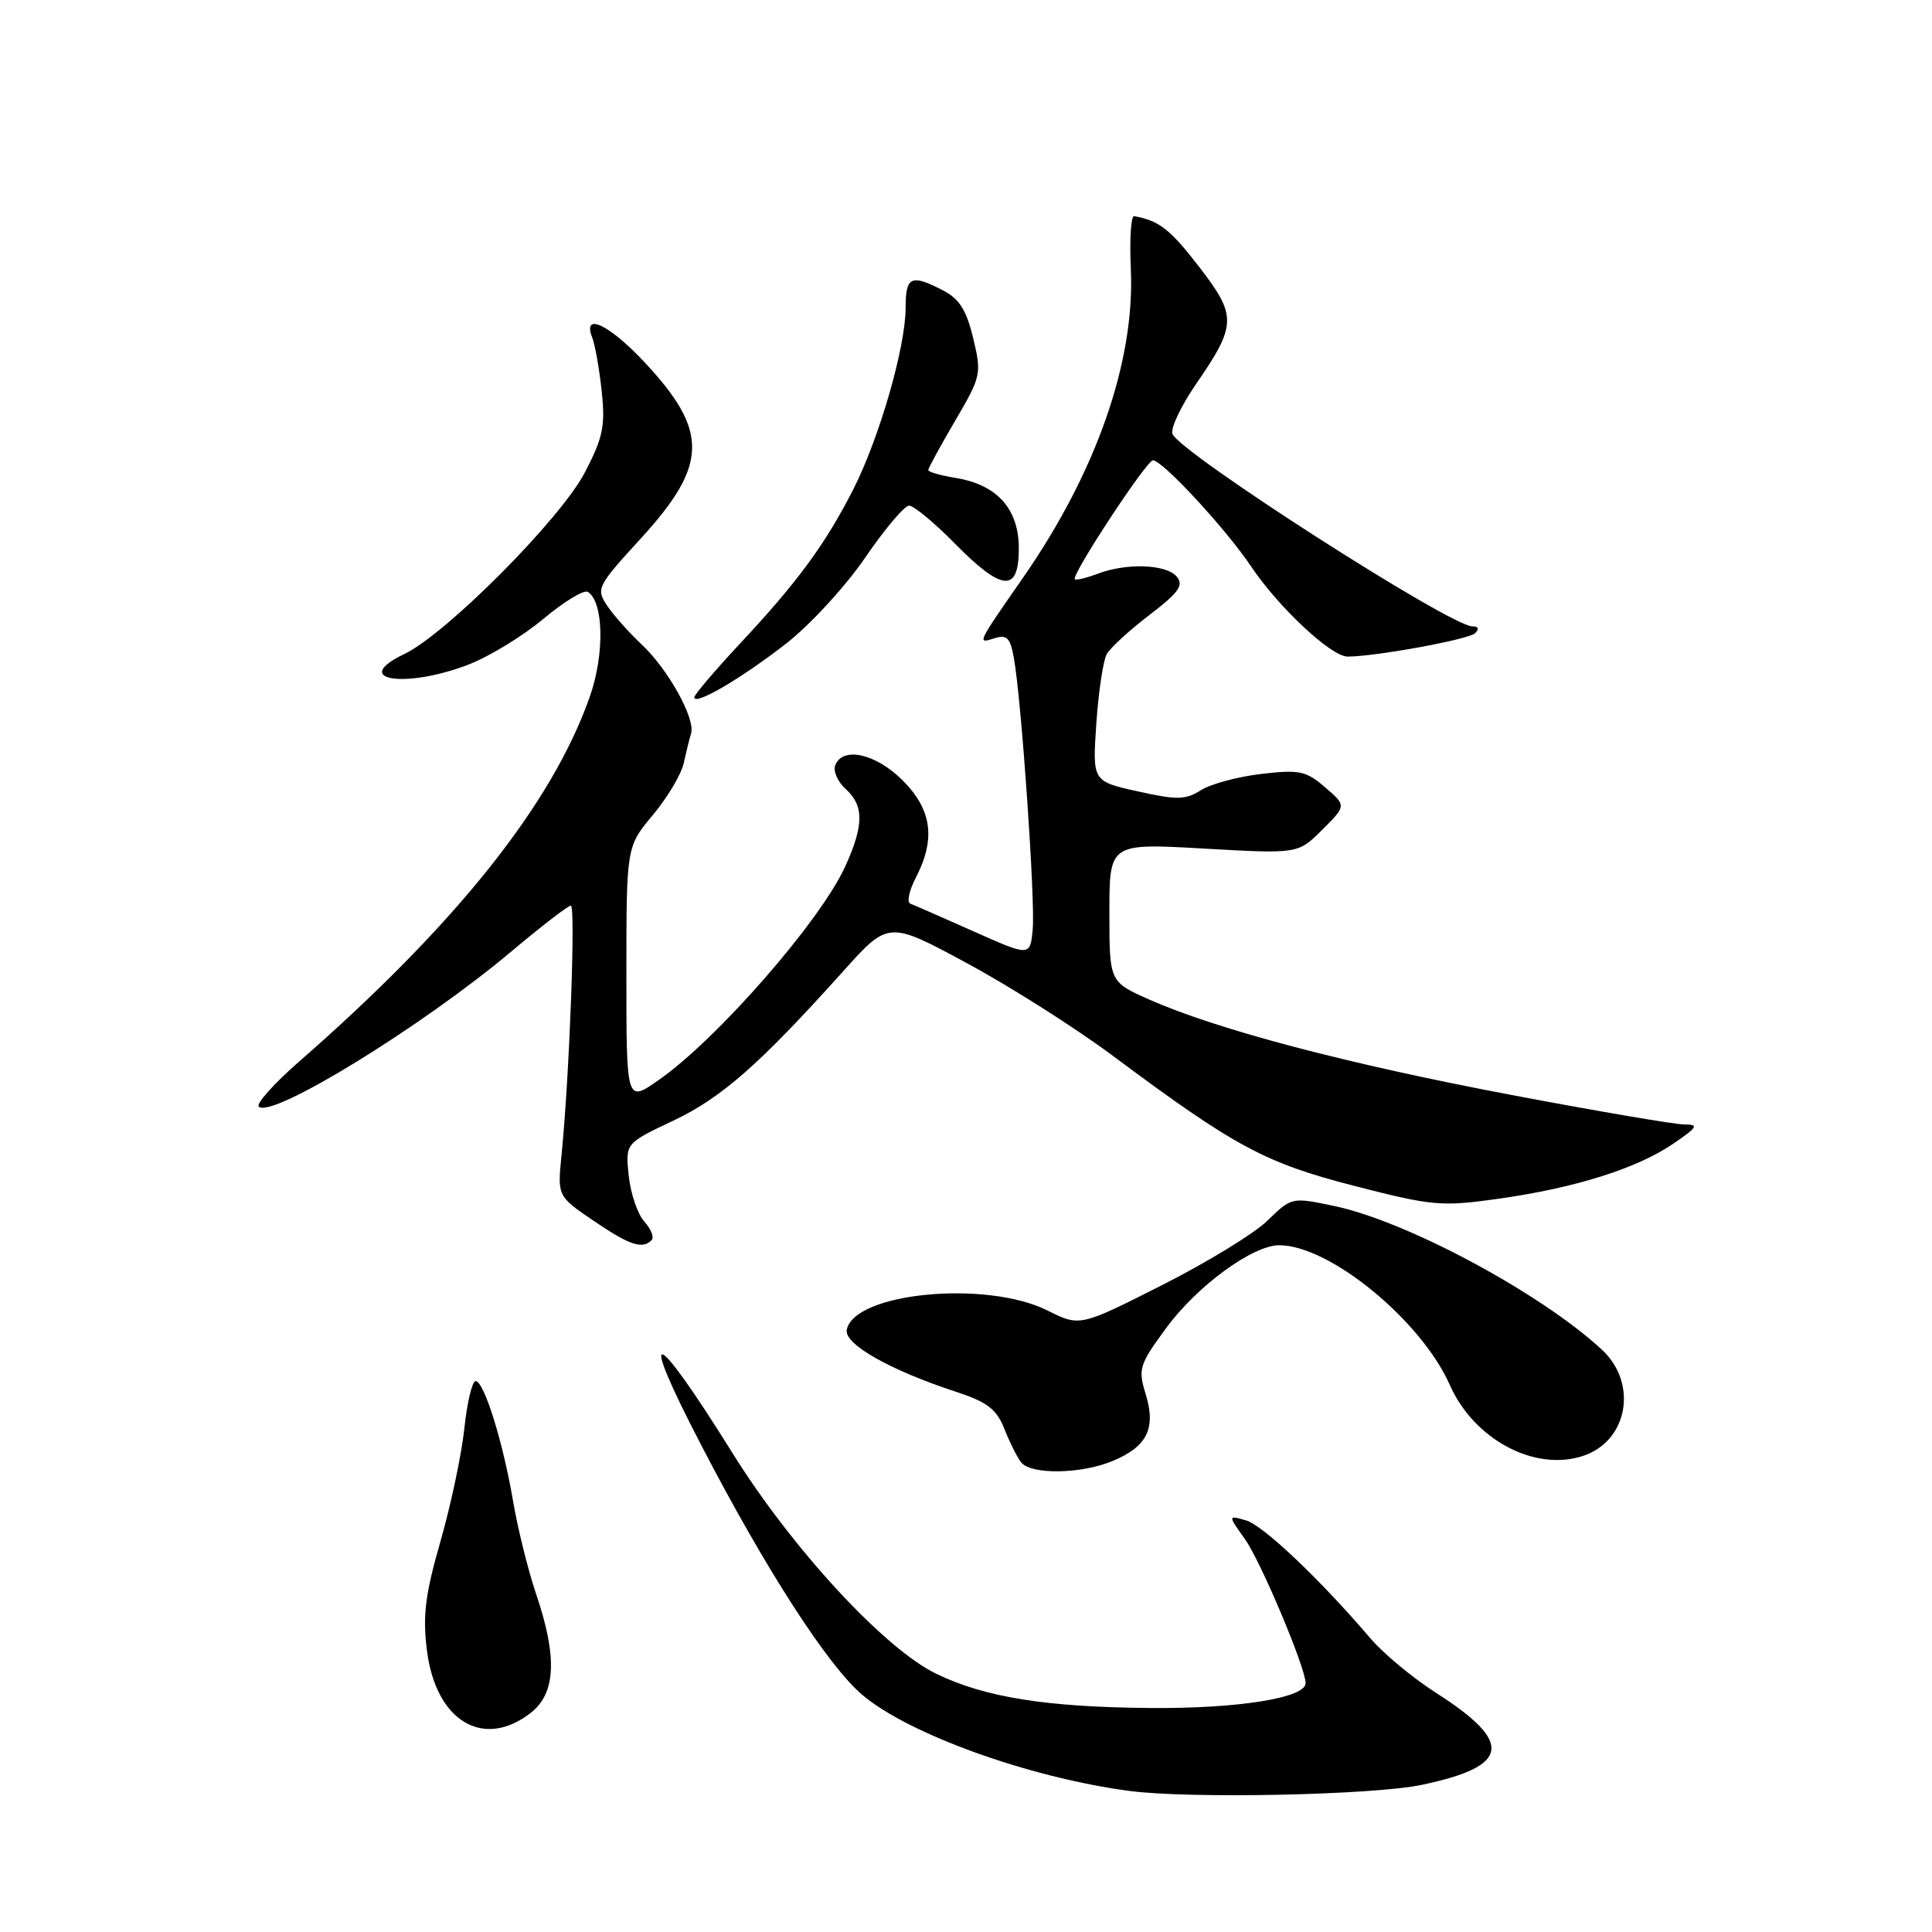 <?xml version="1.0" encoding="UTF-8" standalone="no"?>
<!DOCTYPE svg PUBLIC "-//W3C//DTD SVG 1.1//EN" "http://www.w3.org/Graphics/SVG/1.1/DTD/svg11.dtd" >
<svg xmlns="http://www.w3.org/2000/svg" xmlns:xlink="http://www.w3.org/1999/xlink" version="1.1" viewBox="0 0 256 256">
 <g >
 <path fill="currentColor"
d=" M 188.45 236.49 C 200.10 234.03 200.58 230.90 190.31 224.33 C 187.24 222.37 183.34 219.13 181.63 217.14 C 174.87 209.22 167.38 202.12 165.10 201.46 C 162.70 200.77 162.70 200.77 164.96 203.94 C 167.06 206.89 173.00 220.99 173.00 223.03 C 173.00 224.98 164.07 226.41 152.50 226.32 C 138.65 226.21 130.52 224.91 124.07 221.79 C 117.18 218.46 104.92 205.17 97.01 192.46 C 86.46 175.54 84.37 175.05 92.92 191.50 C 101.43 207.90 109.70 220.73 114.26 224.58 C 120.40 229.78 136.23 235.49 149.50 237.29 C 157.46 238.37 181.95 237.87 188.45 236.49 Z  M 70.37 226.93 C 73.65 224.34 73.86 219.55 71.05 211.25 C 69.98 208.09 68.61 202.57 68.00 199.00 C 66.67 191.12 64.14 183.00 63.02 183.00 C 62.57 183.00 61.90 185.81 61.53 189.25 C 61.17 192.69 59.74 199.44 58.36 204.25 C 56.34 211.28 55.99 214.10 56.57 218.68 C 57.74 228.08 64.08 231.87 70.37 226.93 Z  M 147.45 193.58 C 152.01 191.68 153.20 189.26 151.81 184.73 C 150.78 181.38 150.95 180.83 154.55 175.94 C 158.61 170.40 165.99 165.00 169.50 165.00 C 176.17 165.00 188.32 174.95 192.11 183.52 C 195.31 190.74 203.35 195.03 209.75 192.92 C 215.72 190.95 217.08 183.30 212.25 178.83 C 204.17 171.35 186.42 161.82 176.79 159.80 C 171.17 158.62 171.14 158.63 167.98 161.71 C 166.24 163.42 159.93 167.28 153.95 170.30 C 143.09 175.79 143.09 175.79 138.80 173.65 C 130.68 169.59 113.15 171.28 112.20 176.21 C 111.83 178.10 117.92 181.55 126.65 184.41 C 130.81 185.77 132.04 186.71 133.07 189.30 C 133.76 191.06 134.76 193.06 135.29 193.75 C 136.57 195.43 143.26 195.34 147.45 193.58 Z  M 86.34 164.33 C 86.70 163.96 86.28 162.86 85.38 161.87 C 84.49 160.89 83.56 158.15 83.31 155.79 C 82.86 151.50 82.86 151.50 89.18 148.51 C 95.58 145.49 100.60 141.08 111.67 128.76 C 117.72 122.01 117.72 122.01 128.11 127.62 C 133.83 130.70 142.55 136.24 147.50 139.93 C 163.64 151.96 167.61 154.09 179.50 157.15 C 189.82 159.80 190.99 159.90 198.50 158.85 C 208.66 157.42 216.86 154.85 221.68 151.57 C 224.94 149.35 225.15 149.00 223.21 149.00 C 221.97 149.00 211.63 147.24 200.23 145.08 C 178.53 140.97 161.31 136.44 152.32 132.46 C 147.00 130.11 147.00 130.11 147.00 120.92 C 147.00 111.73 147.00 111.73 159.50 112.44 C 172.00 113.15 172.00 113.15 175.20 109.95 C 178.41 106.75 178.41 106.75 175.58 104.32 C 173.05 102.14 172.17 101.96 167.13 102.55 C 164.03 102.91 160.44 103.88 159.13 104.70 C 157.09 106.00 155.95 106.02 150.76 104.86 C 144.75 103.53 144.75 103.53 145.27 95.86 C 145.56 91.64 146.18 87.50 146.65 86.67 C 147.12 85.84 149.66 83.51 152.30 81.49 C 156.19 78.52 156.88 77.56 155.93 76.41 C 154.55 74.76 149.28 74.56 145.43 76.03 C 143.94 76.59 142.59 76.92 142.42 76.75 C 141.91 76.24 151.92 61.00 152.77 61.00 C 154.05 61.00 162.42 70.06 165.78 75.06 C 169.42 80.49 176.39 87.00 178.56 87.00 C 182.22 87.00 194.58 84.74 195.45 83.91 C 196.04 83.34 195.91 83.00 195.11 83.00 C 192.19 83.00 156.31 59.98 155.36 57.50 C 155.08 56.77 156.47 53.82 158.44 50.95 C 163.89 43.03 163.92 41.88 158.87 35.33 C 155.04 30.37 153.60 29.24 150.28 28.64 C 149.86 28.56 149.66 31.72 149.84 35.66 C 150.40 47.86 145.27 62.56 135.59 76.50 C 129.40 85.41 129.45 85.31 131.76 84.58 C 133.43 84.05 133.86 84.49 134.35 87.22 C 135.36 92.93 137.19 119.35 136.84 123.13 C 136.50 126.75 136.50 126.75 129.00 123.41 C 124.88 121.57 121.10 119.92 120.62 119.74 C 120.13 119.56 120.47 117.99 121.37 116.26 C 124.01 111.14 123.48 107.28 119.60 103.40 C 116.05 99.85 111.65 98.87 110.67 101.41 C 110.38 102.18 111.00 103.60 112.07 104.56 C 114.49 106.76 114.48 109.34 112.01 114.78 C 108.73 122.02 95.01 137.73 87.25 143.13 C 83.00 146.10 83.00 146.10 83.00 129.14 C 83.00 112.19 83.00 112.19 86.51 107.99 C 88.44 105.68 90.27 102.60 90.59 101.15 C 90.91 99.69 91.35 97.91 91.57 97.19 C 92.18 95.25 88.52 88.66 85.01 85.38 C 83.32 83.79 81.25 81.47 80.42 80.21 C 78.96 78.01 79.15 77.65 84.84 71.43 C 93.85 61.60 93.96 57.14 85.38 47.97 C 80.71 42.98 77.12 41.30 78.48 44.75 C 78.85 45.71 79.42 48.91 79.73 51.86 C 80.22 56.47 79.90 58.00 77.47 62.65 C 74.25 68.80 59.10 84.03 53.58 86.66 C 46.39 90.09 53.53 91.31 61.98 88.10 C 64.74 87.05 69.23 84.32 71.97 82.03 C 74.71 79.73 77.37 78.11 77.89 78.43 C 80.00 79.74 80.13 86.68 78.15 92.32 C 73.15 106.55 60.43 122.51 39.55 140.74 C 36.28 143.60 33.92 146.25 34.29 146.63 C 35.96 148.29 55.88 136.05 67.74 126.09 C 71.72 122.74 75.28 120.00 75.64 120.00 C 76.29 120.00 75.46 142.49 74.41 153.00 C 73.86 158.50 73.86 158.50 78.64 161.75 C 83.44 165.01 85.10 165.57 86.34 164.33 Z  M 104.24 85.22 C 107.39 82.75 112.09 77.64 114.66 73.86 C 117.24 70.09 119.85 67.00 120.46 67.00 C 121.08 67.00 123.79 69.25 126.50 72.00 C 132.81 78.40 135.00 78.58 135.00 72.67 C 135.00 67.44 132.12 64.22 126.64 63.33 C 124.64 63.00 123.00 62.54 123.00 62.29 C 123.00 62.04 124.60 59.10 126.56 55.76 C 130.01 49.87 130.09 49.53 128.95 44.81 C 128.06 41.09 127.12 39.59 124.94 38.47 C 120.72 36.29 120.00 36.62 120.00 40.77 C 120.00 45.97 116.53 58.01 113.07 64.83 C 109.38 72.08 105.68 77.13 98.09 85.24 C 94.74 88.83 92.00 92.05 92.00 92.40 C 92.00 93.56 98.35 89.83 104.24 85.22 Z "/>
</g>
</svg>